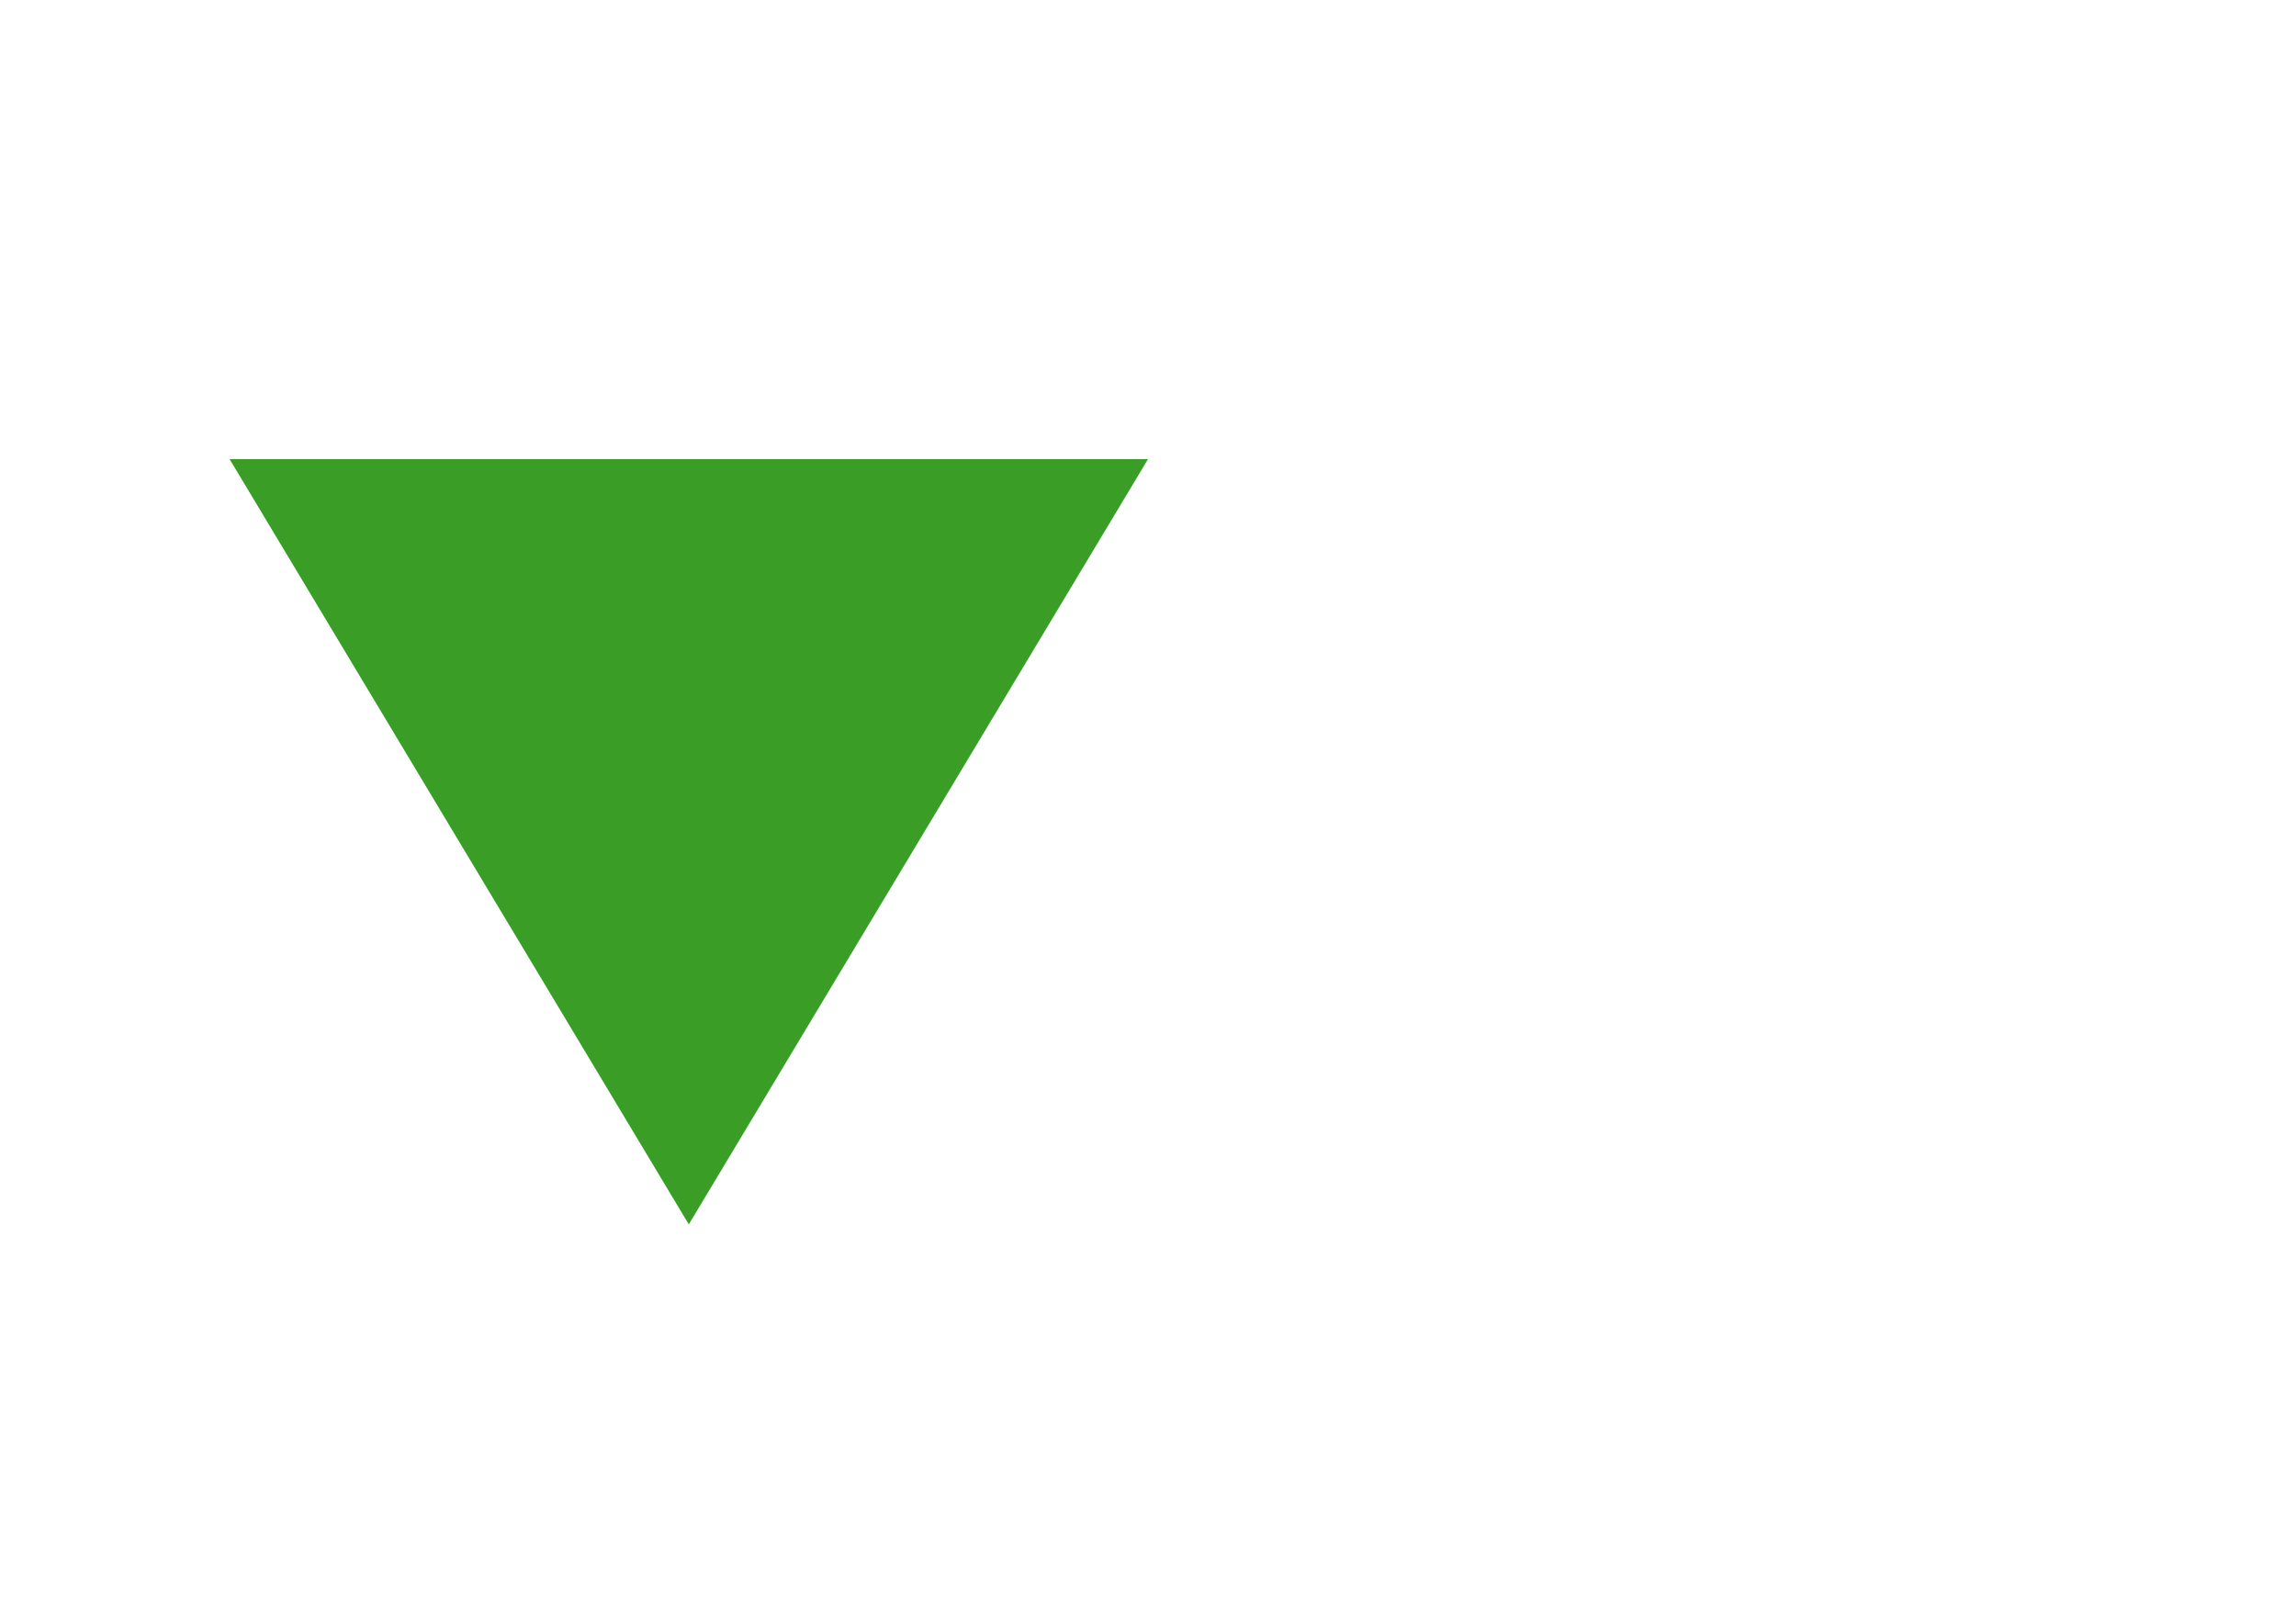 <svg xmlns="http://www.w3.org/2000/svg" width="30" height="21" viewBox="0 0 30 21">
  <g id="ic-select-down" transform="translate(-15677 79)">
    <rect id="Rectangle_395" data-name="Rectangle 395" width="30" height="21" transform="translate(15677 -79)" fill="none"/>
    <path id="ic-select-down-2" data-name="ic-select-down" d="M6,0l6,10H0Z" transform="translate(15692 -63) rotate(180)" fill="#399d26"/>
  </g>
</svg>

